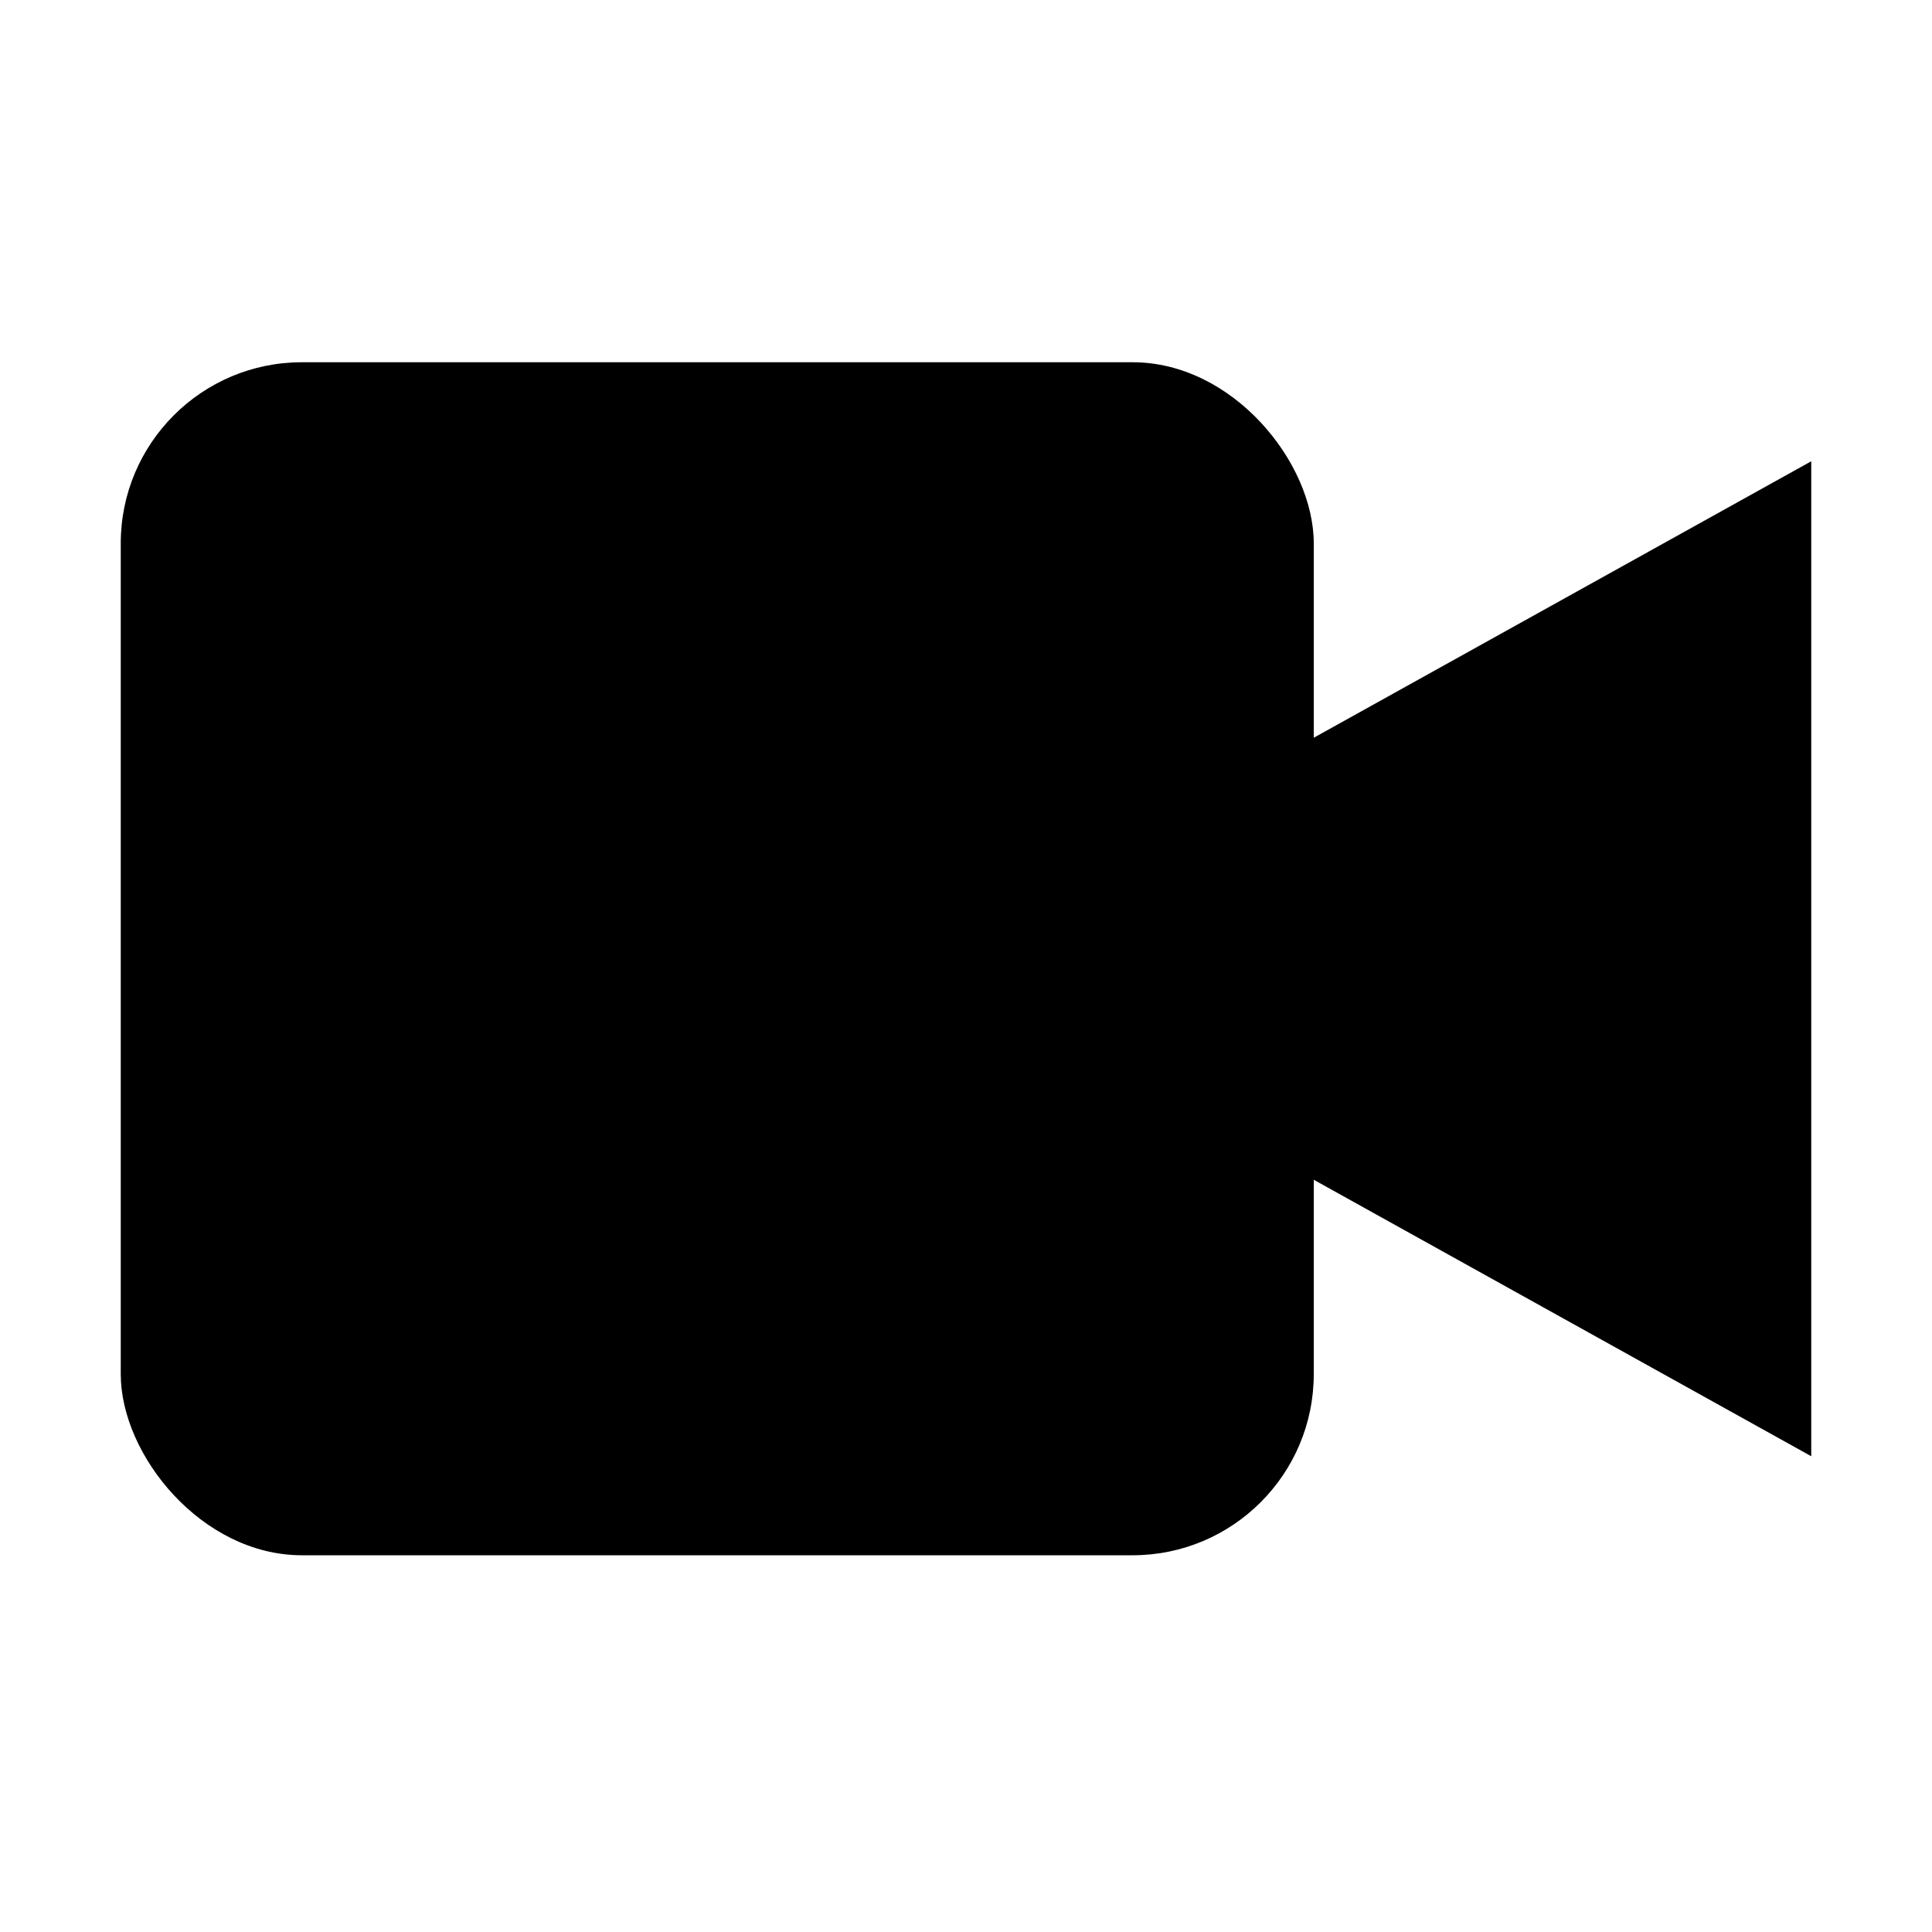 <svg width="16" height="16" xmlns="http://www.w3.org/2000/svg" xmlns:svg="http://www.w3.org/2000/svg">
 <g class="layer">
  <g id="svg_1">
   <rect fill="currentColor" height="9.88" id="svg_5" rx="1.5" width="9.88" x="1" y="3"/>
   <path d="m15,3.82c0,0 -5.56,3.09 -5.56,3.09c0,0 0,2.06 0,2.06c0,0 5.56,3.09 5.56,3.09c0,0 0,-8.24 0,-8.24z" fill="currentColor" id="svg_3"/>
  </g>
 </g>
</svg>